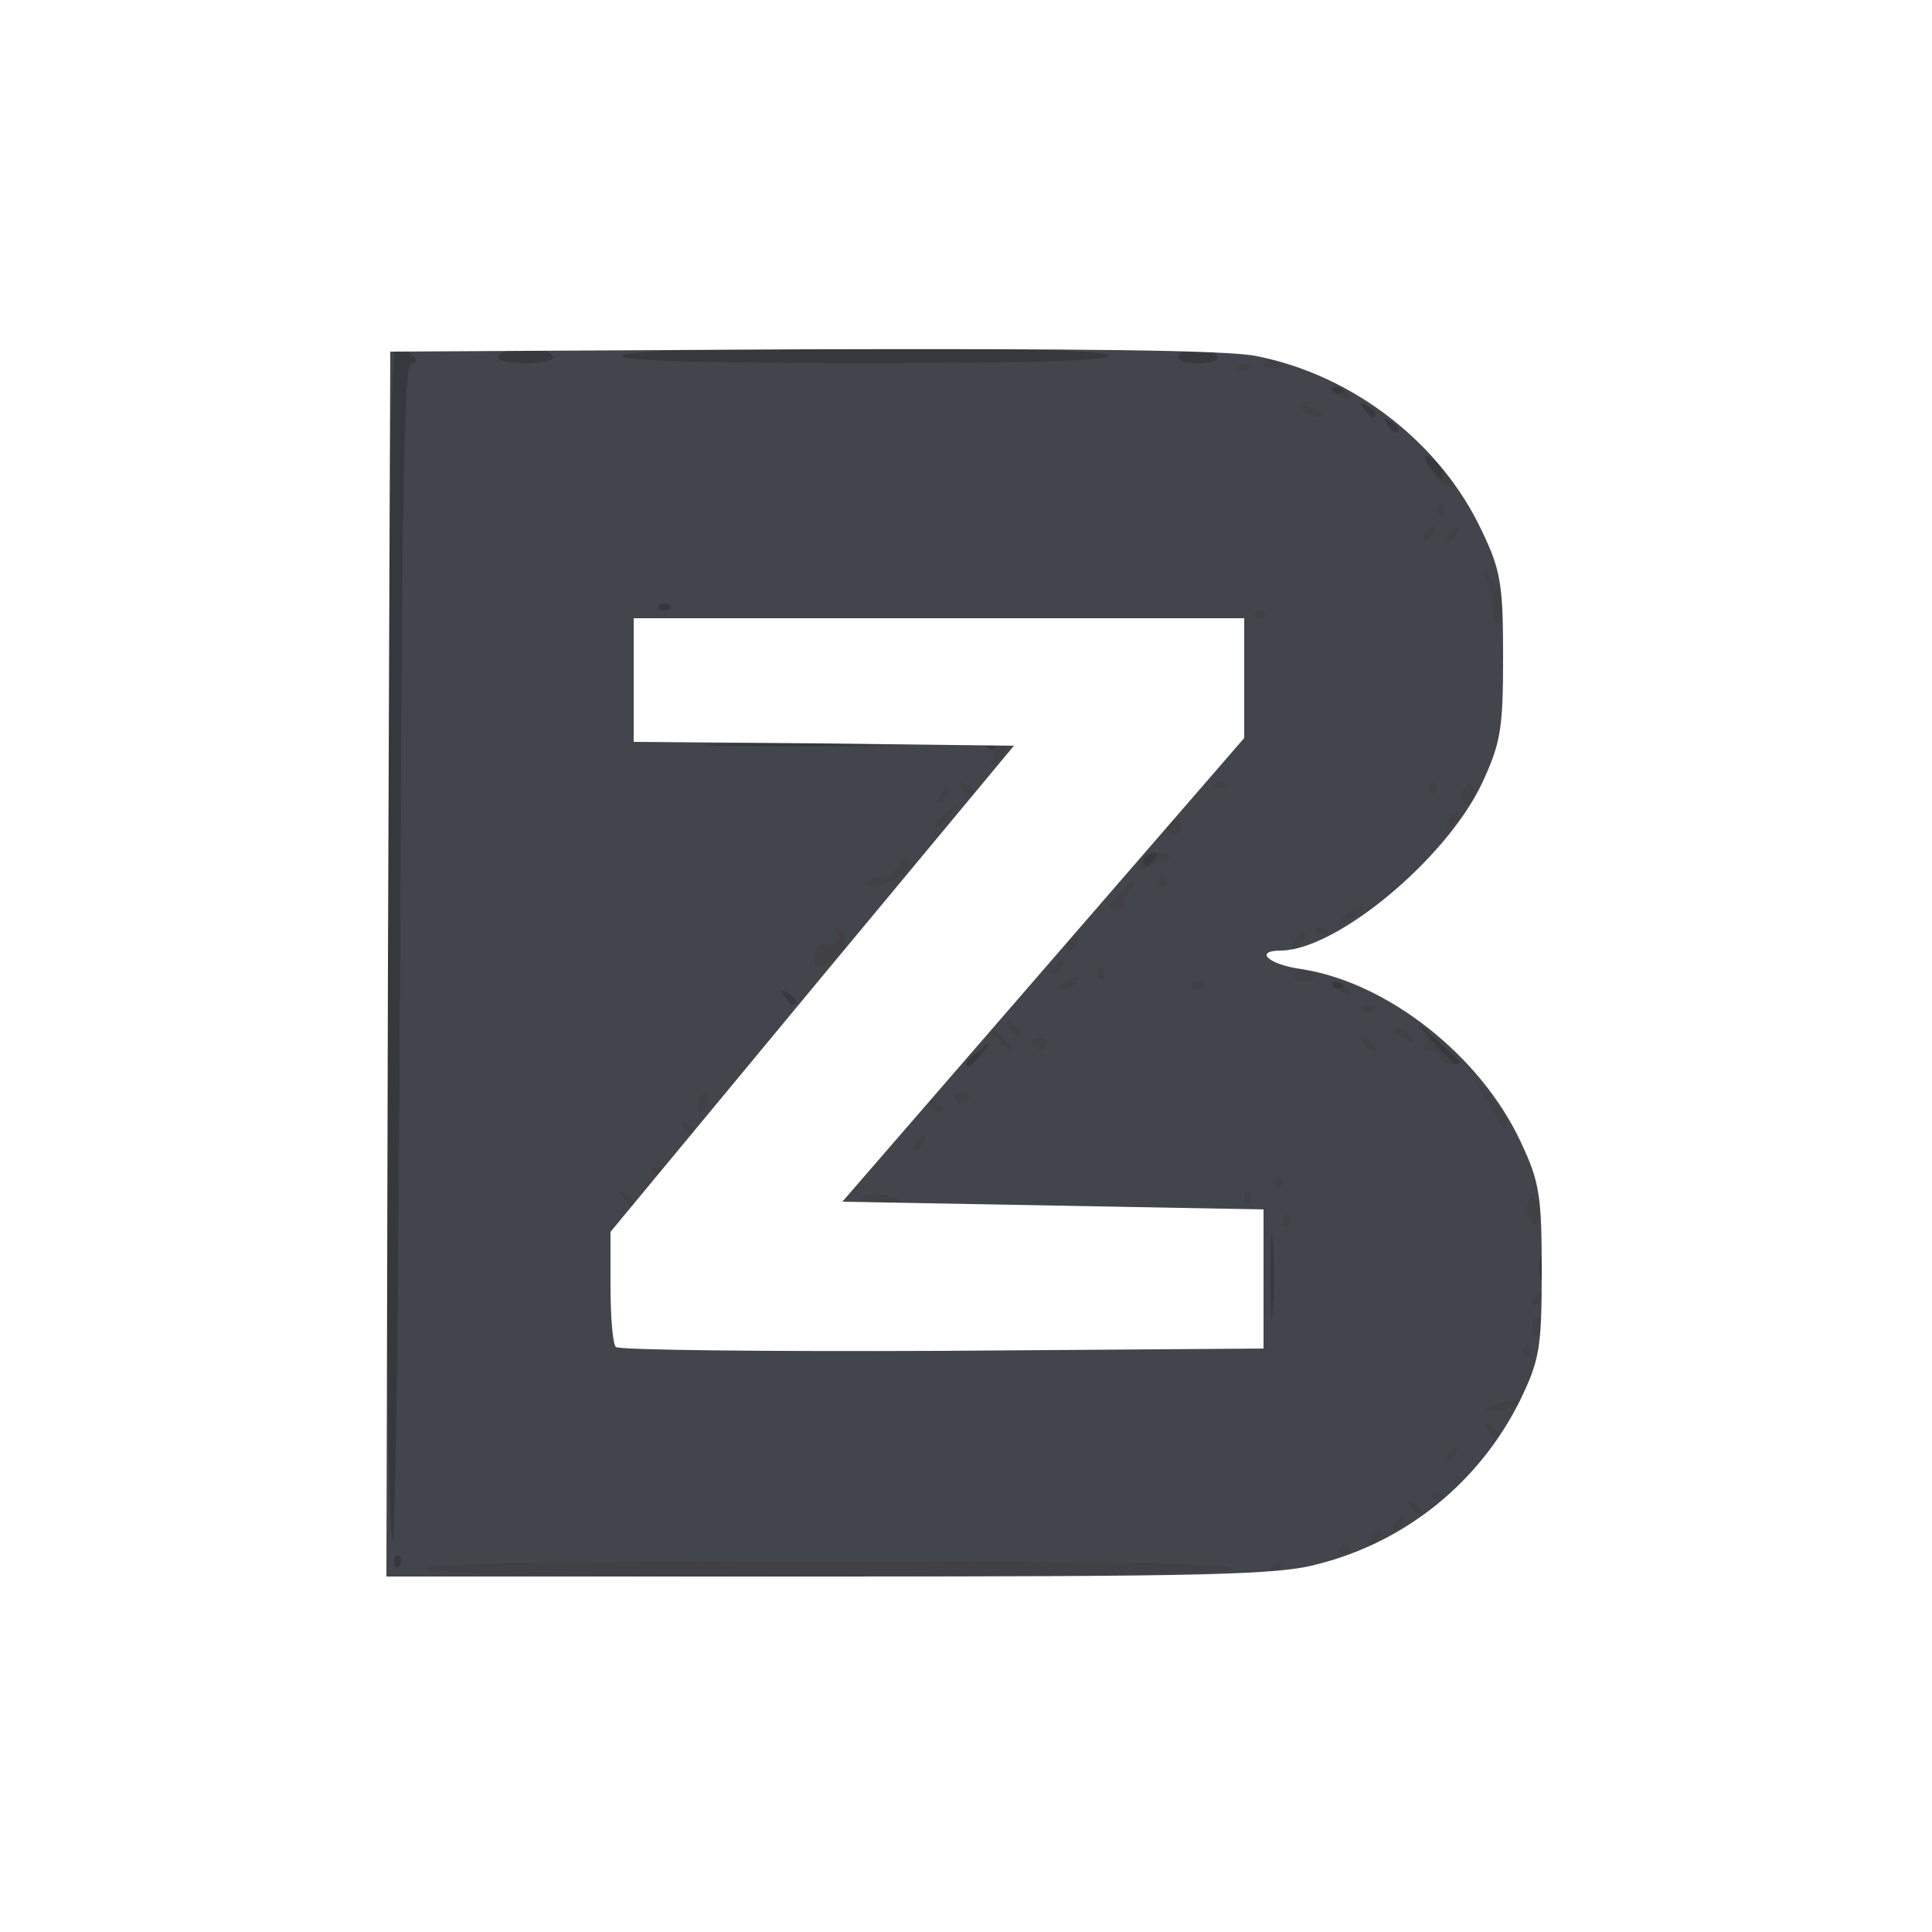 <!DOCTYPE svg PUBLIC "-//W3C//DTD SVG 20010904//EN" "http://www.w3.org/TR/2001/REC-SVG-20010904/DTD/svg10.dtd">
<svg version="1.0" xmlns="http://www.w3.org/2000/svg" width="250px" height="250px" viewBox="0 0 2500 2500" preserveAspectRatio="xMidYMid meet">
<rect x="0" y="0" width="2500" height="2500" fill="#808080" stroke="none"/>
<g id="layer101" fill="#35383c" stroke="none">
 <path d="M0 1250 l0 -1250 1250 0 1250 0 0 1250 0 1250 -1250 0 -1250 0 0 -1250z"/>
 </g>
<g id="layer102" fill="#414045" stroke="none">
 <path d="M0 1250 l0 -1250 1250 0 1250 0 0 1250 0 1250 -1250 0 -1250 0 0 -1250z m517 763 c-4 -3 -7 0 -7 7 0 7 3 10 7 7 3 -4 3 -10 0 -14z m15 -1543 c9 0 9 -3 1 -11 -6 -6 -16 -8 -22 -5 -13 8 -16 1528 -3 1540 4 4 8 -337 10 -758 2 -586 5 -766 14 -766z m1115 1137 c-2 -23 -3 -1 -3 48 0 50 1 68 3 42 2 -26 2 -67 0 -90z m350 21 c-3 -7 -5 -2 -5 12 0 14 2 19 5 13 2 -7 2 -19 0 -25z m-726 -265 c13 -16 12 -17 -3 -4 -10 7 -18 15 -18 17 0 8 8 3 21 -13z m619 14 c0 -2 -12 -14 -27 -28 l-28 -24 24 28 c23 25 31 32 31 24z m-860 -81 c0 -3 -5 -8 -12 -12 -7 -4 -8 -3 -4 4 7 12 16 16 16 8z m707 -23 c-4 -3 -10 -3 -14 0 -3 4 0 7 7 7 7 0 10 -3 7 -7z m-242 -163 c3 -5 1 -10 -4 -10 -6 0 -11 5 -11 10 0 6 2 10 4 10 3 0 8 -4 11 -10z m-377 -147 c-54 -2 -142 -2 -195 0 -54 1 -10 3 97 3 107 0 151 -2 98 -3z m135 0 c-7 -2 -19 -2 -25 0 -7 3 -2 5 12 5 14 0 19 -2 13 -5z m34 0 c-4 -3 -10 -3 -14 0 -3 4 0 7 7 7 7 0 10 -3 7 -7z m-420 -180 c-4 -3 -10 -3 -14 0 -3 4 0 7 7 7 7 0 10 -3 7 -7z m997 -178 c-4 -8 -11 -15 -16 -15 -6 0 -5 6 2 15 7 8 14 15 16 15 2 0 1 -7 -2 -15z m-54 -49 c0 -3 -5 -8 -12 -12 -7 -4 -8 -3 -4 4 7 12 16 16 16 8z m-30 -20 c0 -3 -5 -8 -12 -12 -7 -4 -8 -3 -4 4 7 12 16 16 16 8z m-43 -33 c-4 -3 -10 -3 -14 0 -3 4 0 7 7 7 7 0 10 -3 7 -7z m-1022 -43 c-3 -5 -19 -10 -35 -10 -16 0 -32 5 -35 10 -4 6 10 10 35 10 25 0 39 -4 35 -10z m720 0 c-4 -6 -120 -10 -315 -10 -195 0 -311 4 -315 10 -4 7 103 10 315 10 212 0 319 -3 315 -10z m140 0 c-3 -5 -15 -10 -25 -10 -10 0 -22 5 -25 10 -4 6 7 10 25 10 18 0 29 -4 25 -10z"/>
 </g>
<g id="layer103" fill="#42464c" stroke="none">
 <path d="M0 1250 l0 -1250 1250 0 1250 0 0 1250 0 1250 -1250 0 -1250 0 0 -1250z m1595 780 c4 -7 -172 -10 -519 -10 -344 0 -526 3 -526 10 0 7 180 10 519 10 336 0 522 -4 526 -10z m60 0 c3 -5 4 -10 1 -10 -3 0 -8 5 -11 10 -3 6 -4 10 -1 10 3 0 8 -4 11 -10z m-1138 -17 c-4 -3 -7 0 -7 7 0 7 3 10 7 7 3 -4 3 -10 0 -14z m1230 -10 c-4 -3 -10 -3 -14 0 -3 4 0 7 7 7 7 0 10 -3 7 -7z m-1215 -1533 c9 0 9 -3 1 -11 -6 -6 -16 -8 -22 -5 -13 8 -16 1528 -3 1540 4 4 8 -337 10 -758 2 -586 5 -766 14 -766z m1253 1520 c3 -5 4 -10 1 -10 -3 0 -8 5 -11 10 -3 6 -4 10 -1 10 3 0 8 -4 11 -10z m30 -20 c3 -5 4 -10 1 -10 -3 0 -8 5 -11 10 -3 6 -4 10 -1 10 3 0 8 -4 11 -10z m25 -14 c0 -3 -5 -8 -12 -12 -7 -4 -8 -3 -4 4 7 12 16 16 16 8z m27 -23 c-4 -3 -10 -3 -14 0 -3 4 0 7 7 7 7 0 10 -3 7 -7z m18 -53 c3 -5 4 -10 1 -10 -3 0 -8 5 -11 10 -3 6 -4 10 -1 10 3 0 8 -4 11 -10z m55 -24 c0 -3 -5 -8 -12 -12 -7 -4 -8 -3 -4 4 7 12 16 16 16 8z m28 -41 c3 -3 -4 -4 -16 -2 -12 2 -24 6 -28 10 -4 3 4 4 16 2 12 -2 25 -7 28 -10z m9 -72 c-4 -3 -7 0 -7 7 0 7 3 10 7 7 3 -4 3 -10 0 -14z m-330 -145 c-2 -29 -3 -8 -3 47 0 55 1 79 3 53 2 -26 2 -71 0 -100z m348 123 c3 -5 2 -12 -3 -15 -5 -3 -9 1 -9 9 0 17 3 19 12 6z m0 -41 c3 -5 4 -10 1 -10 -3 0 -8 5 -11 10 -3 6 -4 10 -1 10 3 0 8 -4 11 -10z m2 -52 c-3 -7 -5 -2 -5 12 0 14 2 19 5 13 2 -7 2 -19 0 -25z m-330 -55 c-4 -3 -7 0 -7 7 0 7 3 10 7 7 3 -4 3 -10 0 -14z m329 -12 c-12 -19 -24 -12 -19 10 4 13 9 17 15 11 6 -6 7 -15 4 -21z m-1176 -5 c0 -3 -5 -8 -12 -12 -7 -4 -8 -3 -4 4 7 12 16 16 16 8z m348 -2 c-10 -9 -58 -12 -52 -3 3 5 17 9 31 9 15 0 24 -3 21 -6z m449 -11 c-4 -3 -7 0 -7 7 0 7 3 10 7 7 3 -4 3 -10 0 -14z m40 -20 c-4 -3 -7 0 -7 7 0 7 3 10 7 7 3 -4 3 -10 0 -14z m-800 -10 c-4 -3 -10 -3 -14 0 -3 4 0 7 7 7 7 0 10 -3 7 -7z m338 -33 c3 -5 4 -10 1 -10 -3 0 -8 5 -11 10 -3 6 -4 10 -1 10 3 0 8 -4 11 -10z m-295 -14 c0 -3 -5 -8 -12 -12 -7 -4 -8 -3 -4 4 7 12 16 16 16 8z m1050 -13 c0 -5 -10 -19 -21 -33 l-21 -25 18 33 c18 32 24 38 24 25z m-1035 -22 c3 -5 2 -12 -3 -15 -5 -3 -9 1 -9 9 0 17 3 19 12 6z m305 5 c0 -3 -5 -8 -12 -12 -7 -4 -8 -3 -4 4 7 12 16 16 16 8z m34 -14 c3 -5 -1 -9 -9 -9 -8 0 -12 4 -9 9 3 4 7 8 9 8 2 0 6 -4 9 -8z m17 -59 c13 -16 12 -17 -3 -4 -10 7 -18 15 -18 17 0 8 8 3 21 -13z m619 12 c0 -1 -14 -14 -32 -31 -18 -16 -27 -22 -20 -13 6 9 8 19 4 23 -4 4 0 6 8 4 8 -1 14 2 13 8 -1 6 5 11 13 11 8 0 14 -1 14 -2z m-580 -19 c0 -2 -8 -10 -17 -17 -16 -13 -17 -12 -4 4 13 16 21 21 21 13z m44 -4 c3 -5 -1 -9 -9 -9 -8 0 -12 4 -9 9 3 4 7 8 9 8 2 0 6 -4 9 -8z m426 4 c0 -3 -5 -8 -12 -12 -7 -4 -8 -3 -4 4 7 12 16 16 16 8z m45 -16 c-3 -5 -12 -10 -18 -10 -7 0 -6 4 3 10 19 12 23 12 15 0z m-505 -4 c0 -3 -5 -8 -12 -12 -7 -4 -8 -3 -4 4 7 12 16 16 16 8z m457 -33 c-4 -3 -10 -3 -14 0 -3 4 0 7 7 7 7 0 10 -3 7 -7z m-747 -7 c0 -3 -5 -8 -12 -12 -7 -4 -8 -3 -4 4 7 12 16 16 16 8z m715 -16 c-3 -5 -12 -10 -18 -10 -7 0 -6 4 3 10 19 12 23 12 15 0z m-350 -10 c3 -6 -1 -7 -9 -4 -18 7 -21 14 -7 14 6 0 13 -4 16 -10z m162 3 c-4 -3 -10 -3 -14 0 -3 4 0 7 7 7 7 0 10 -3 7 -7z m-130 -20 c-4 -3 -7 0 -7 7 0 7 3 10 7 7 3 -4 3 -10 0 -14z m273 13 c0 -11 -19 -15 -25 -6 -3 5 1 10 9 10 9 0 16 -2 16 -4z m-606 -43 c3 -7 0 -15 -6 -19 -7 -4 -8 -3 -4 4 6 10 -4 16 -24 14 -3 0 -6 8 -6 17 0 15 4 16 18 7 10 -6 20 -16 22 -23z m281 27 c3 -5 4 -10 1 -10 -3 0 -8 5 -11 10 -3 6 -4 10 -1 10 3 0 8 -4 11 -10z m20 -30 c3 -5 1 -10 -4 -10 -6 0 -11 5 -11 10 0 6 2 10 4 10 3 0 8 -4 11 -10z m293 -15 c-3 -3 -9 2 -12 12 -6 14 -5 15 5 6 7 -7 10 -15 7 -18z m29 -2 c-4 -3 -10 -3 -14 0 -3 4 0 7 7 7 7 0 10 -3 7 -7z m47 -32 c-2 -3 -12 3 -22 13 -16 17 -16 18 5 5 12 -7 20 -15 17 -18z m-309 1 c-3 -3 0 -11 6 -19 17 -20 5 -16 -14 5 -15 16 -15 19 -2 19 8 0 13 -3 10 -5z m-290 -39 c11 -6 16 -15 12 -20 -5 -4 -13 0 -18 10 -6 9 -14 15 -19 12 -5 -3 -11 -1 -14 4 -8 12 13 9 39 -6z m342 0 c-4 -3 -7 0 -7 7 0 7 3 10 7 7 3 -4 3 -10 0 -14z m-5 -18 c16 0 15 -11 -2 -12 -10 -1 -21 5 -24 13 -4 10 -2 13 7 7 6 -4 15 -8 19 -8z m28 -45 c0 -5 -4 -10 -10 -10 -5 0 -10 5 -10 10 0 6 5 10 10 10 6 0 10 -4 10 -10z m-299 -17 c13 -16 12 -17 -3 -4 -10 7 -18 15 -18 17 0 8 8 3 21 -13z m654 7 c3 -5 4 -10 1 -10 -3 0 -8 5 -11 10 -3 6 -4 10 -1 10 3 0 8 -4 11 -10z m-660 -30 c3 -5 4 -10 1 -10 -3 0 -8 5 -11 10 -3 6 -4 10 -1 10 3 0 8 -4 11 -10z m682 -5 c0 -8 -4 -12 -9 -9 -4 3 -8 9 -8 15 0 5 4 9 8 9 5 0 9 -7 9 -15z m-647 1 c0 -3 -5 -8 -12 -12 -7 -4 -8 -3 -4 4 7 12 16 16 16 8z m597 -13 c-4 -3 -7 0 -7 7 0 7 3 10 7 7 3 -4 3 -10 0 -14z m-270 0 c-4 -3 -10 -3 -14 0 -3 4 0 7 7 7 7 0 10 -3 7 -7z m-289 -36 c8 -10 6 -13 -11 -14 -12 0 -16 1 -9 4 6 3 10 9 6 14 -8 14 2 11 14 -4z m-146 -14 c-62 -2 -161 -2 -220 0 -59 1 -8 3 113 3 121 0 169 -2 107 -3z m798 -176 c0 -7 -8 -21 -17 -32 l-16 -20 8 20 c4 11 7 28 7 38 0 9 3 15 9 12 5 -4 9 -12 9 -18z m-313 6 c-4 -3 -10 -3 -14 0 -3 4 0 7 7 7 7 0 10 -3 7 -7z m-770 -10 c-4 -3 -10 -3 -14 0 -3 4 0 7 7 7 7 0 10 -3 7 -7z m988 -93 c3 -5 4 -10 1 -10 -3 0 -8 5 -11 10 -3 6 -4 10 -1 10 3 0 8 -4 11 -10z m30 0 c3 -5 4 -10 1 -10 -3 0 -8 5 -11 10 -3 6 -4 10 -1 10 3 0 8 -4 11 -10z m-18 -37 c-4 -3 -7 0 -7 7 0 7 3 10 7 7 3 -4 3 -10 0 -14z m13 -29 c0 -7 -27 -34 -34 -34 -4 0 -1 9 6 20 12 19 28 27 28 14z m-70 -68 c0 -3 -5 -8 -12 -12 -7 -4 -8 -3 -4 4 7 12 16 16 16 8z m-100 -20 c0 -2 -7 -7 -16 -10 -8 -3 -12 -2 -9 4 6 10 25 14 25 6z m70 0 c0 -3 -5 -8 -12 -12 -7 -4 -8 -3 -4 4 7 12 16 16 16 8z m-35 -26 c-3 -5 -12 -10 -18 -10 -7 0 -6 4 3 10 19 12 23 12 15 0z m-128 -37 c-4 -3 -10 -3 -14 0 -3 4 0 7 7 7 7 0 10 -3 7 -7z m43 1 c0 -8 -19 -13 -24 -6 -3 5 1 9 9 9 8 0 15 -2 15 -3z m-945 -14 c-3 -5 -19 -10 -35 -10 -16 0 -32 5 -35 10 -4 6 10 10 35 10 25 0 39 -4 35 -10z m720 0 c-4 -6 -120 -10 -315 -10 -195 0 -311 4 -315 10 -4 7 103 10 315 10 212 0 319 -3 315 -10z m140 0 c-3 -5 -15 -10 -25 -10 -10 0 -22 5 -25 10 -4 6 7 10 25 10 18 0 29 -4 25 -10z"/>
 </g>
<g id="layer104" fill="#ffffff" stroke="none">
 <path d="M0 1250 l0 -1250 1250 0 1250 0 0 1250 0 1250 -1250 0 -1250 0 0 -1250z m1705 774 c115 -29 210 -107 262 -212 25 -52 28 -67 28 -167 0 -98 -3 -116 -27 -167 -52 -112 -173 -207 -284 -224 -43 -6 -62 -24 -26 -24 72 -1 214 -119 260 -217 24 -52 27 -70 27 -163 0 -93 -3 -112 -27 -162 -53 -114 -166 -202 -291 -227 -34 -8 -233 -10 -587 -9 l-535 3 -3 793 -2 792 573 0 c485 0 582 -2 632 -16z"/>
 <path d="M797 1743 c-4 -3 -7 -38 -7 -78 l0 -71 261 -315 261 -314 -246 -3 -246 -2 0 -80 0 -80 395 0 395 0 0 78 0 77 -260 300 -260 300 273 5 272 5 0 90 0 90 -416 3 c-228 1 -418 -1 -422 -5z"/>
 </g>

</svg>
